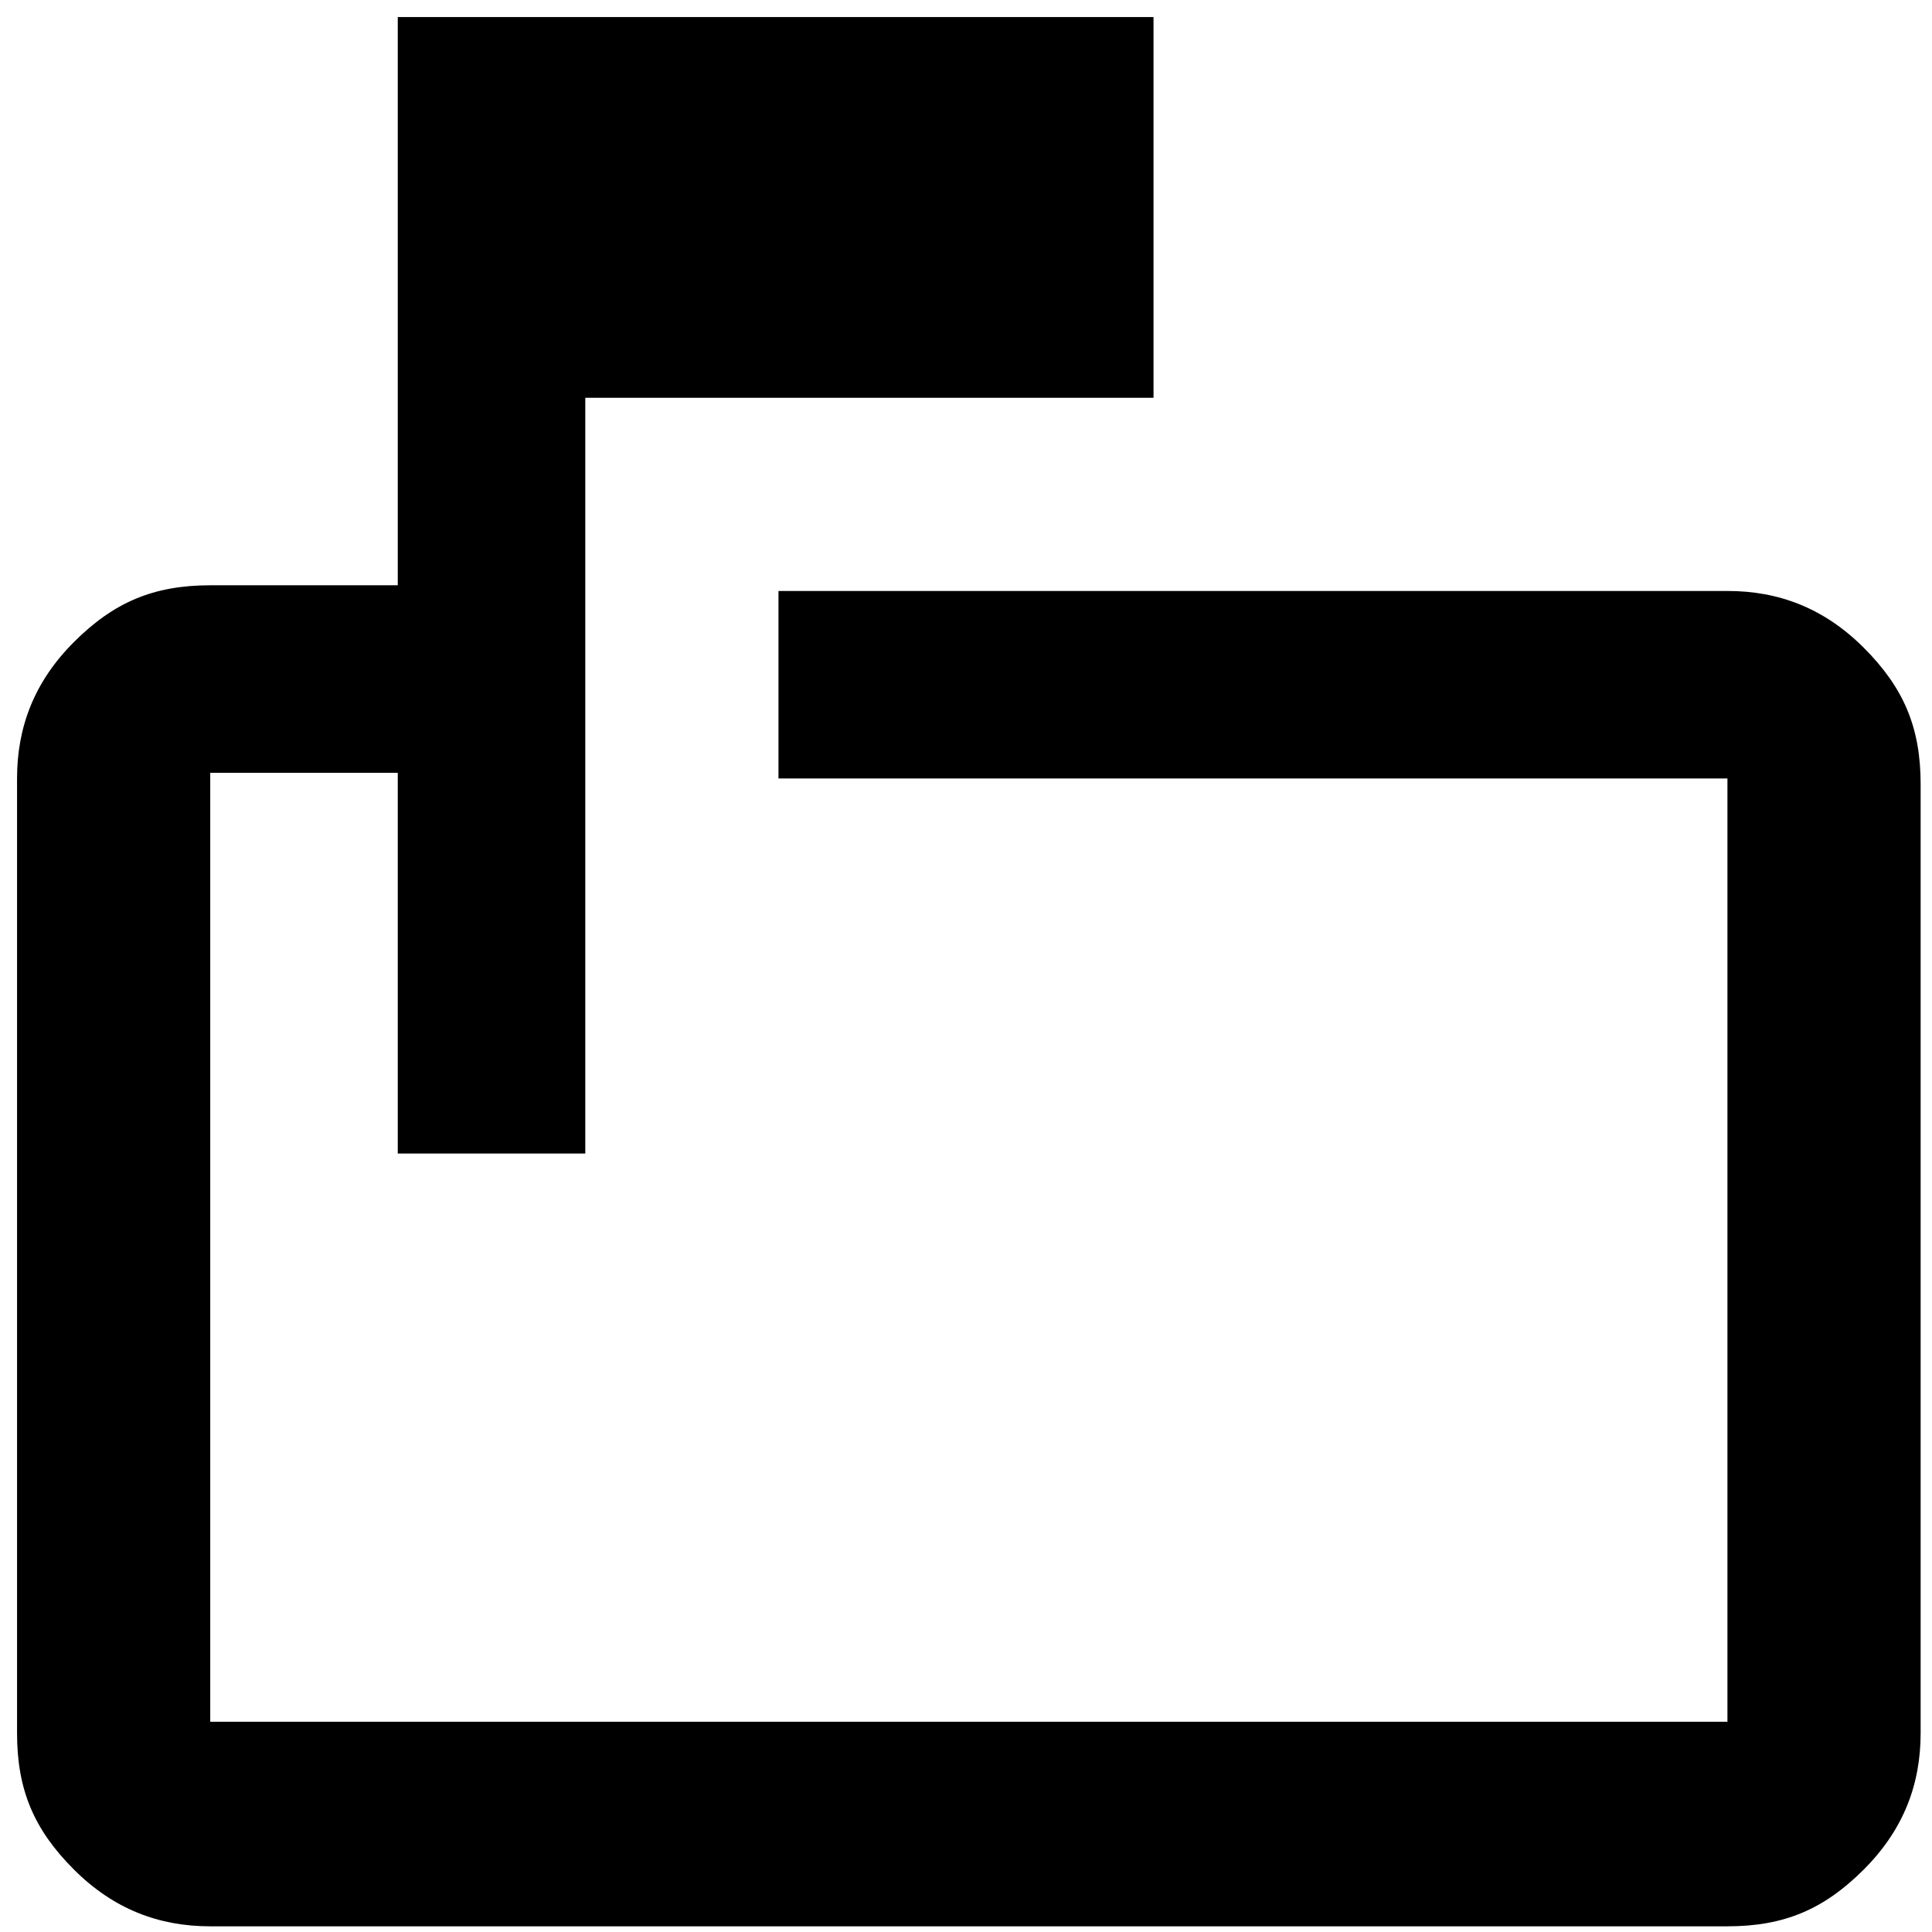 <?xml version="1.0" encoding="UTF-8"?>
<svg xmlns="http://www.w3.org/2000/svg" version="1.1" viewBox="0 0 34 34">
  <path d="M7,20.3v-6.7h-3.3v16.7h26.7V13.7H13.7v-3.3h16.7c.9,0,1.7.3,2.4,1,.7.7,1,1.4,1,2.4v16.7c0,.9-.3,1.7-1,2.4-.7.7-1.4,1-2.4,1H3.7c-.9,0-1.7-.3-2.4-1-.7-.7-1-1.4-1-2.4V13.7c0-.9.3-1.7,1-2.4.7-.7,1.4-1,2.4-1h3.3V.3h13.3v6.7h-10v13.3h-3.3Z"/>
</svg>
